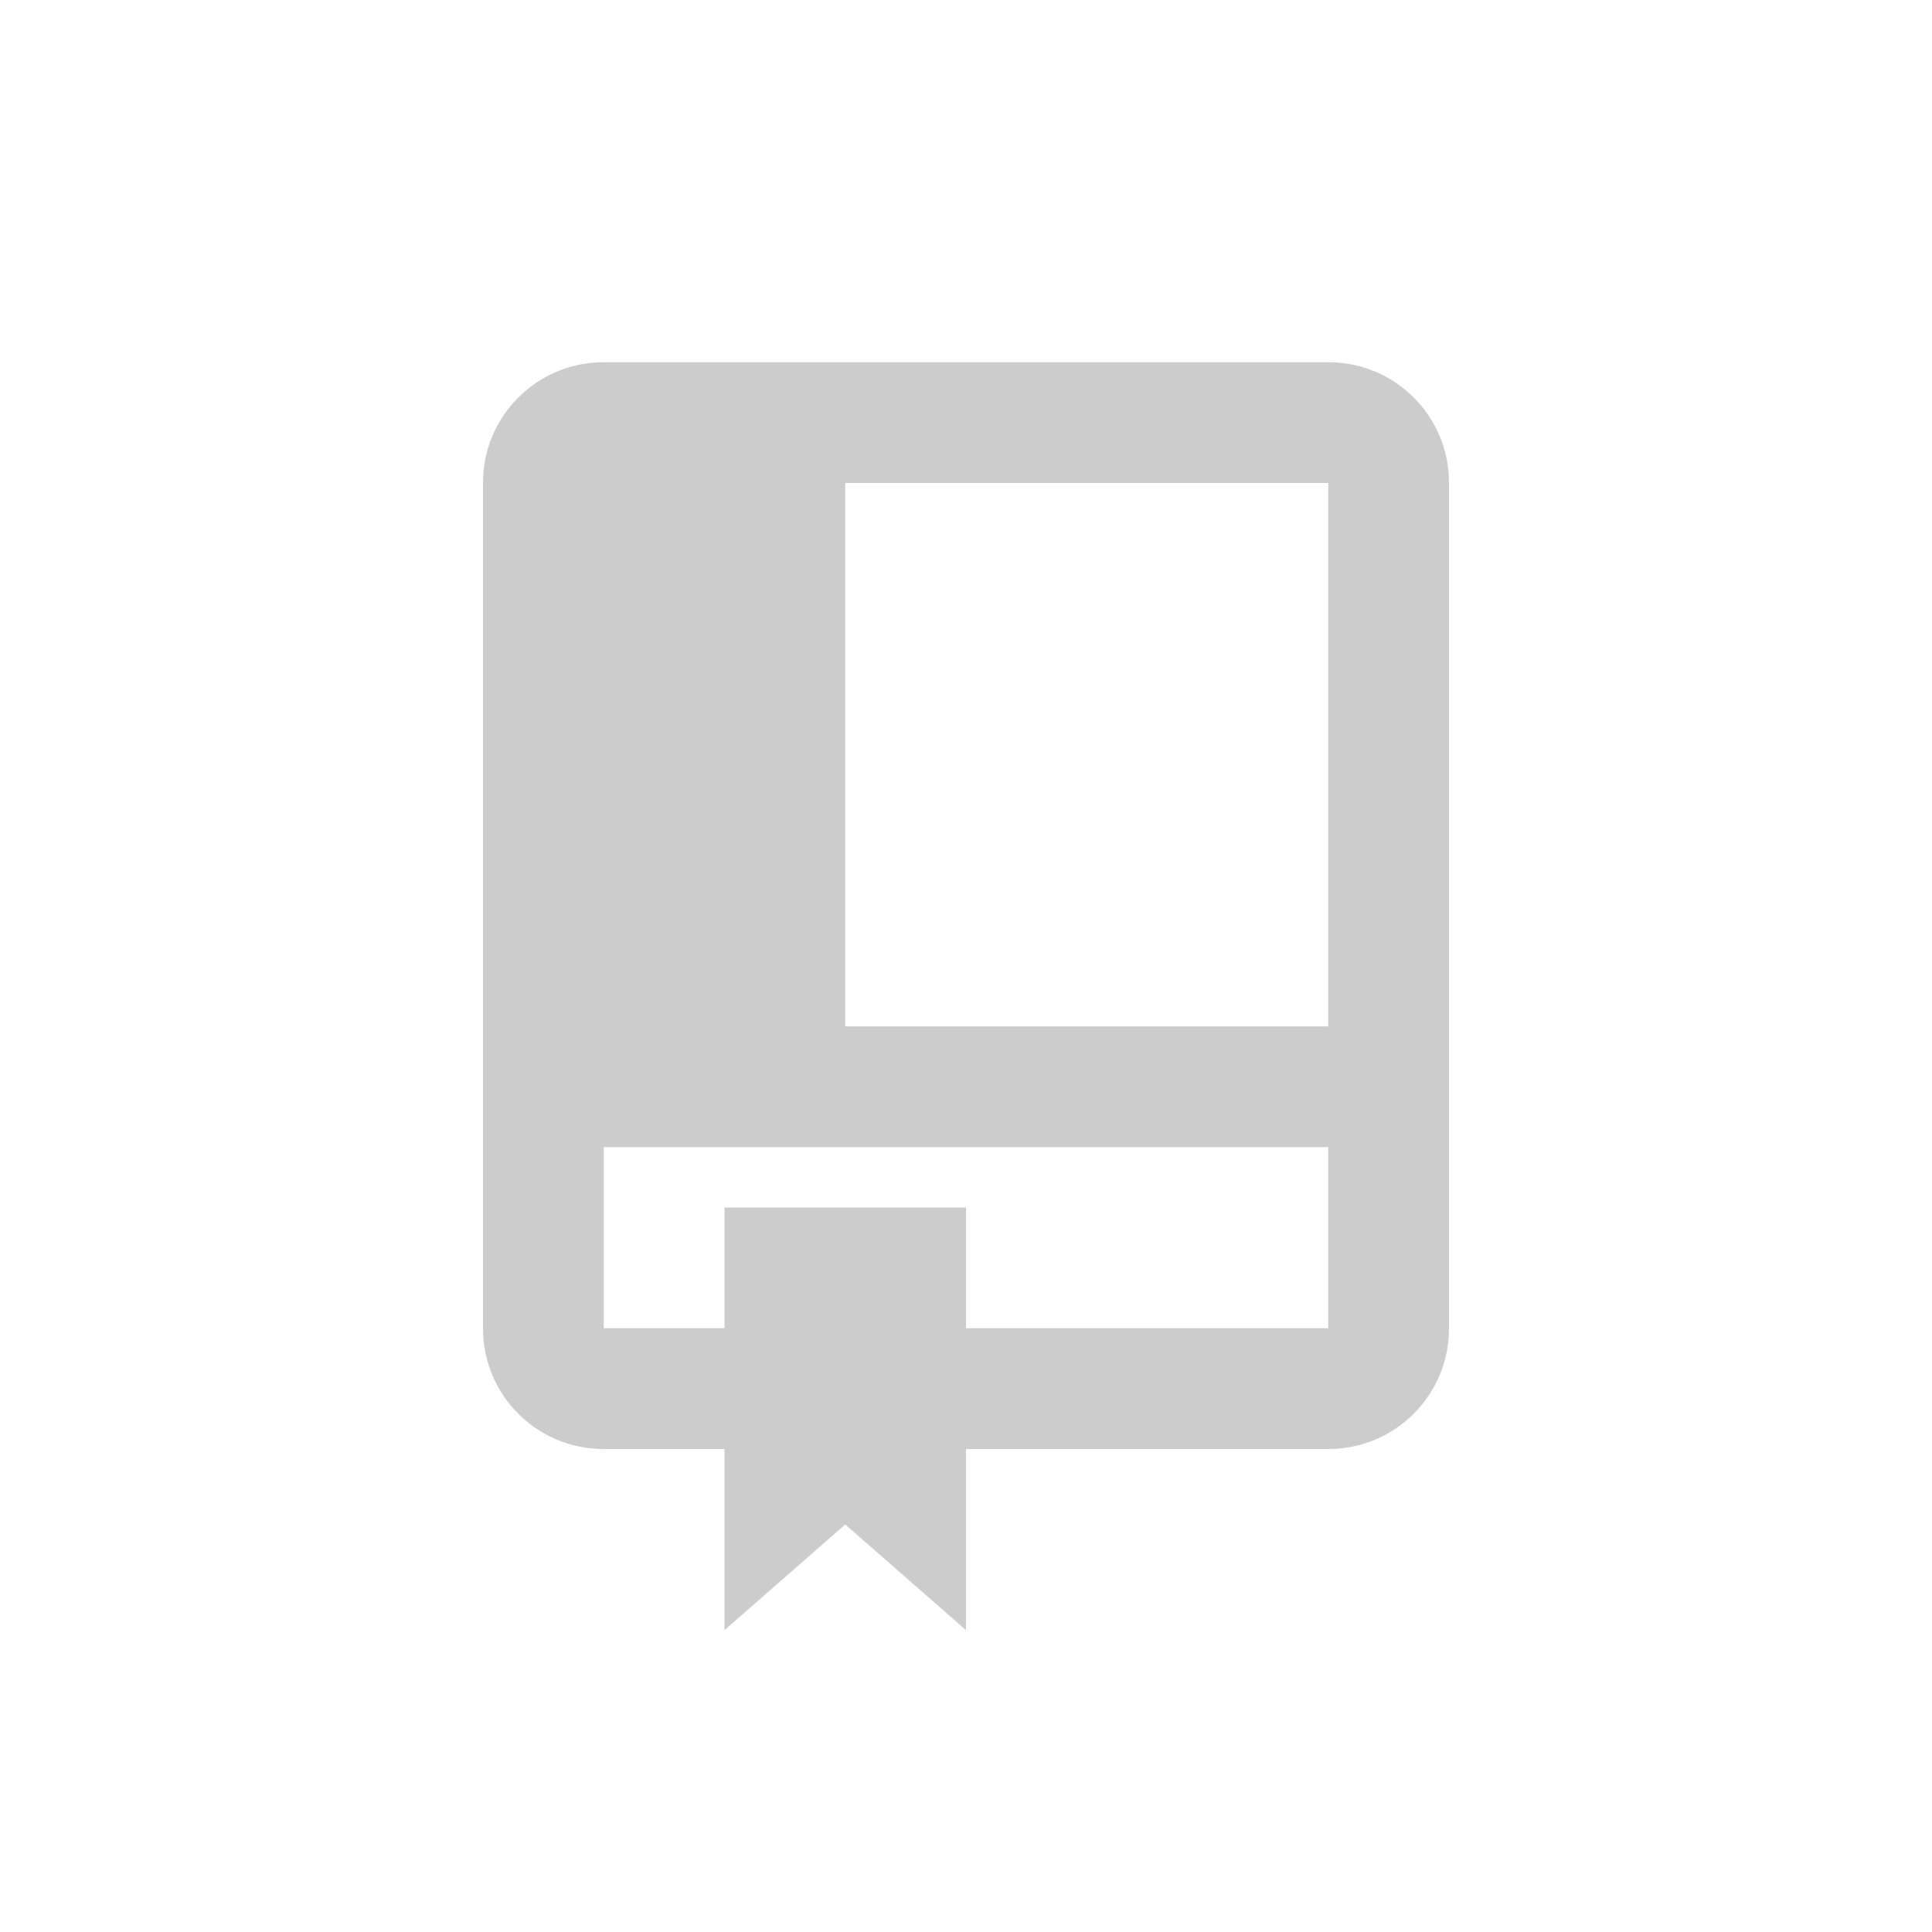 <?xml version="1.0" encoding="UTF-8" standalone="no"?>
<svg width="32px" height="32px" viewBox="0 0 32 32" version="1.1" xmlns="http://www.w3.org/2000/svg" xmlns:xlink="http://www.w3.org/1999/xlink" xmlns:sketch="http://www.bohemiancoding.com/sketch/ns">
    <!-- Generator: Sketch 3.4.3 (16618) - http://www.bohemiancoding.com/sketch -->
    <title>Artboard 1</title>
    <desc>Created with Sketch.</desc>
    <defs></defs>
    <g id="Page-1" stroke="none" stroke-width="1" fill="none" fill-rule="evenodd" sketch:type="MSPage">
        <g id="Artboard-1" sketch:type="MSArtboardGroup" fill="#000000" opacity="0.2">
            <path d="M16,22 L22,22 L22,19 L10,19 L10,22 L12,22 L12,20 L16,20 L16,22 Z M16,24 L22.006,24 C23.105,24 24,23.107 24,22.005 L24,7.995 C24,6.893 23.107,6 22.006,6 L9.994,6 C8.895,6 8,6.893 8,7.995 L8,22.005 C8,23.107 8.893,24 9.994,24 L12,24 L12,27 L14,25.25 L16,27 L16,24 Z M22,17 L22,8 L14,8 L14,17 L22,17 Z" id="icon_repo" sketch:type="MSShapeGroup"></path>
        </g>
    </g>
</svg>